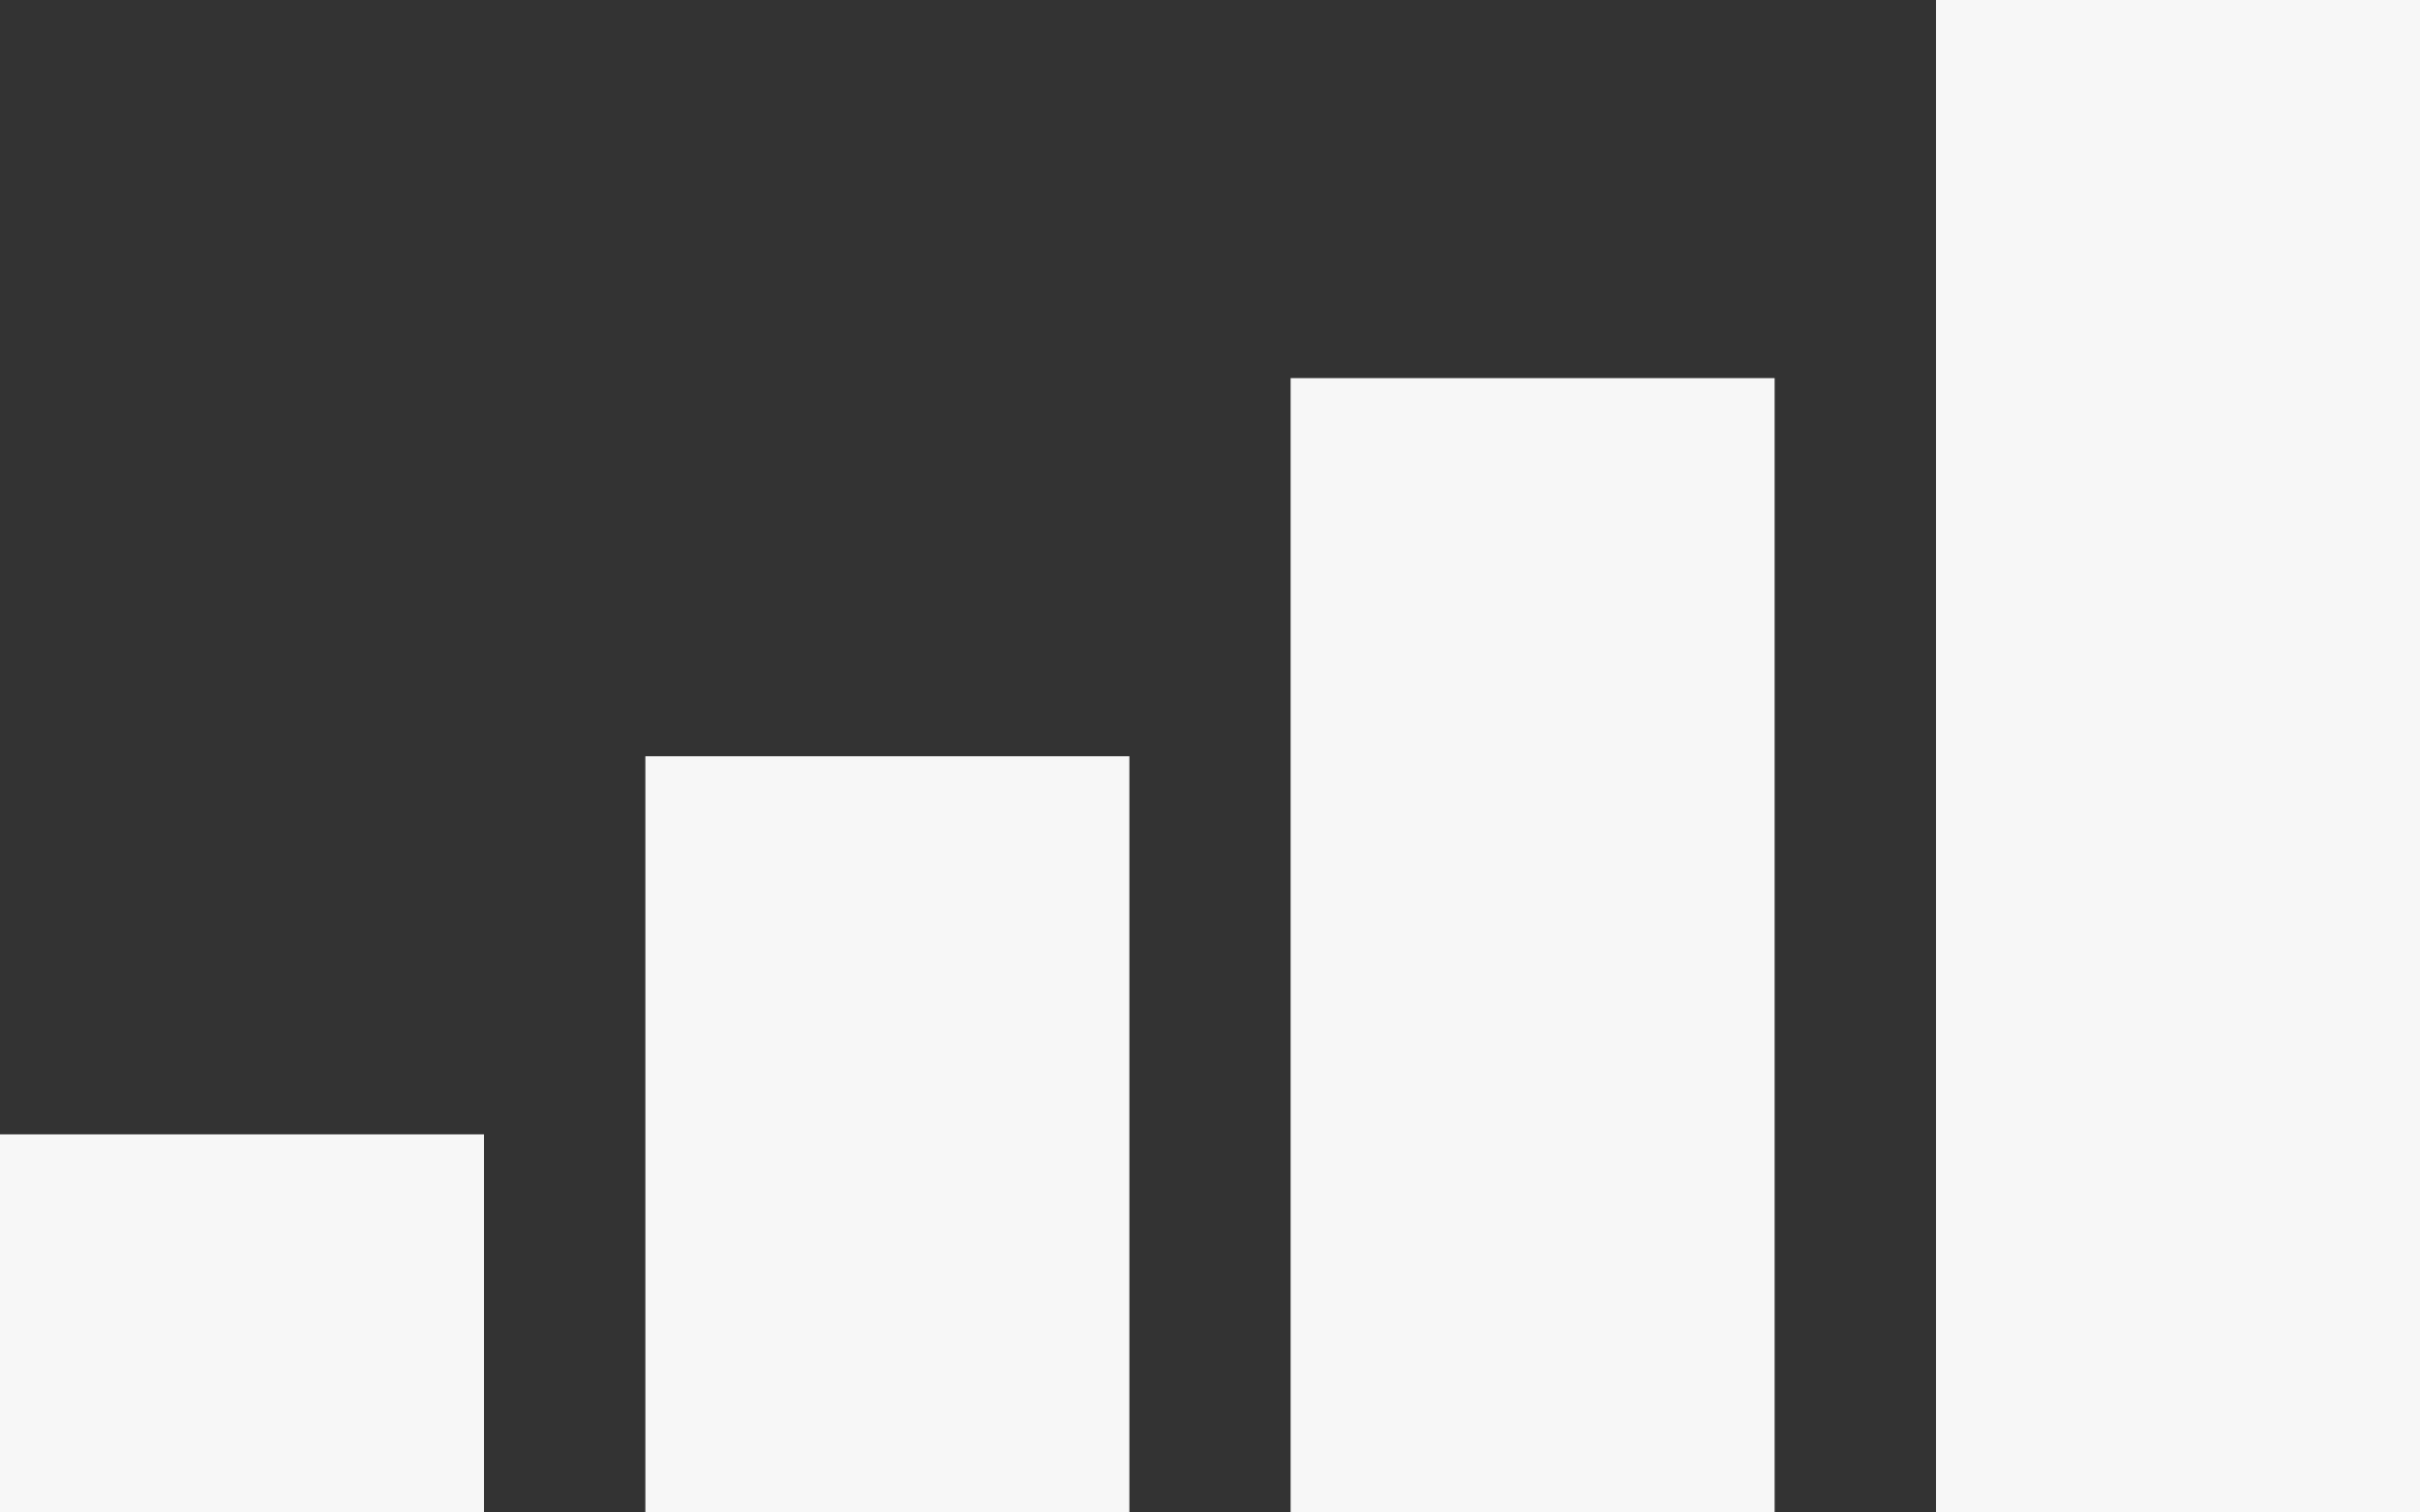 <svg width="16" height="10" viewBox="0 0 16 10" fill="none" xmlns="http://www.w3.org/2000/svg">
<rect x="0" y="0" width="16" height="10" fill="#333333" stroke="none"/>
<path d="M12.8 10V0H16V10H12.8ZM8.533 2.5H11.733V10H8.533V2.5ZM4.267 5H7.467V10H4.267V5ZM0 7.5H3.2V10H0V7.5Z" fill="#F7F7F7"/>
</svg>
